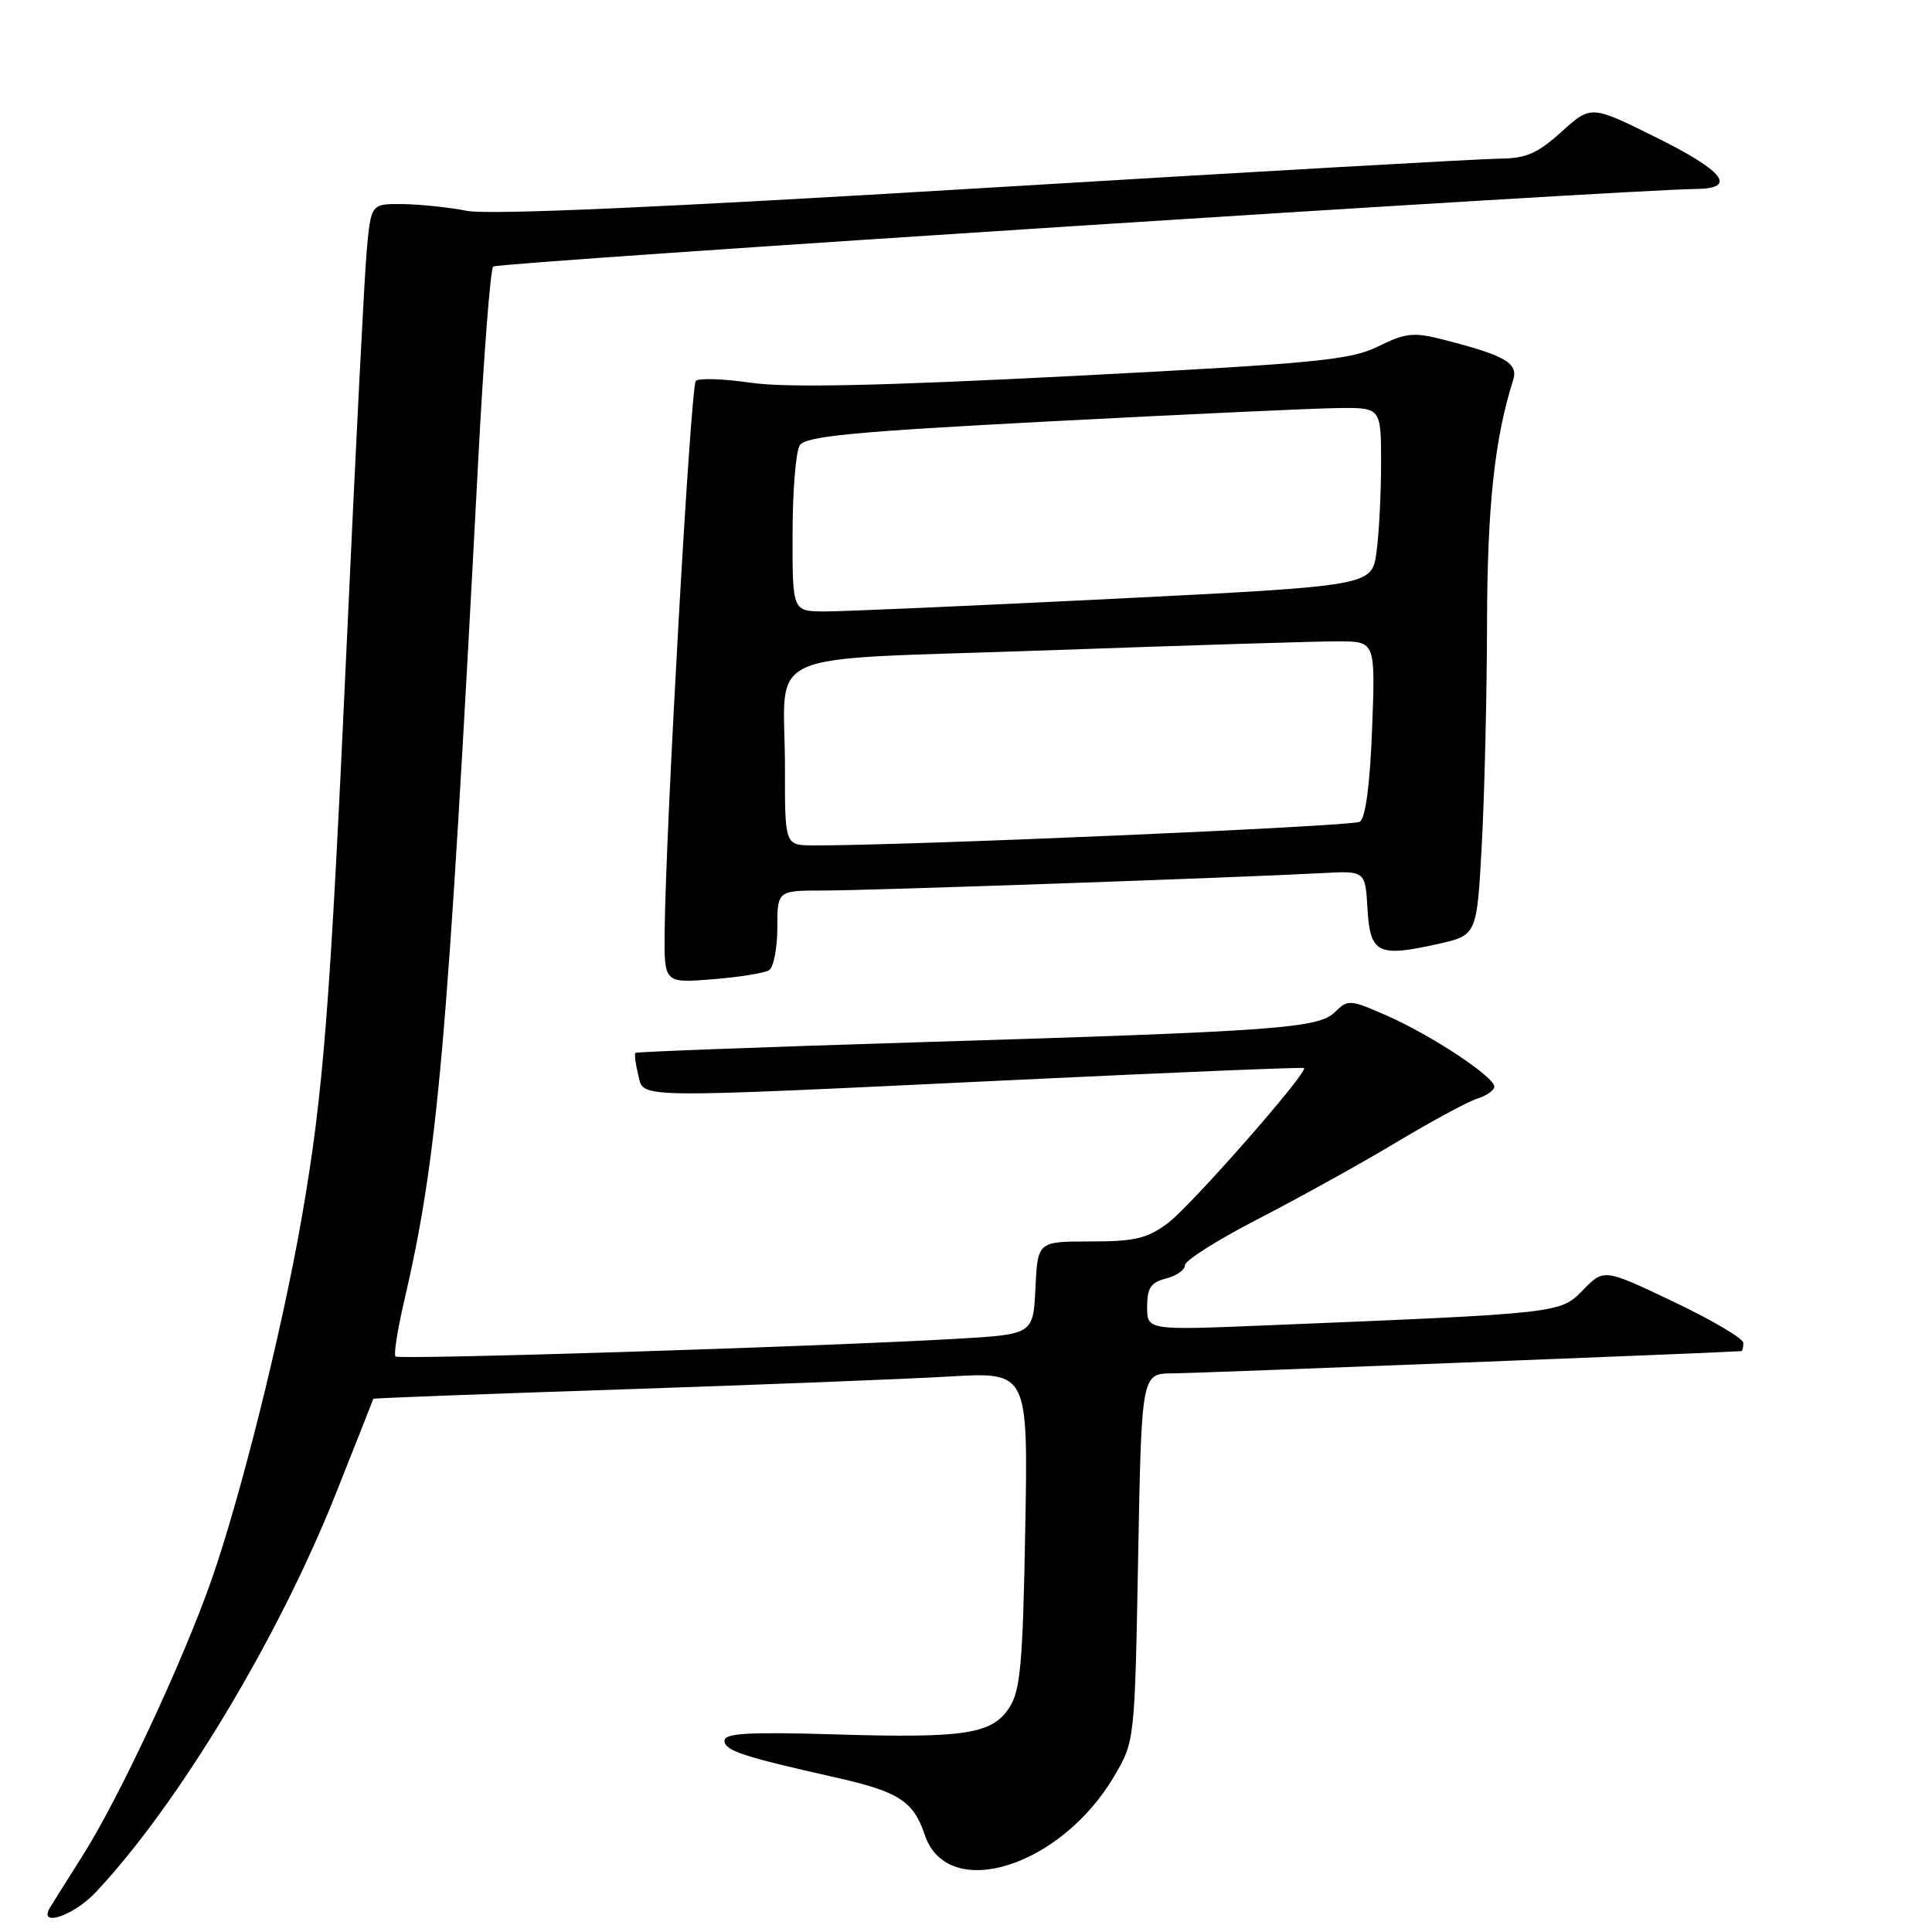 <?xml version="1.0" encoding="UTF-8" standalone="no"?>
<!DOCTYPE svg PUBLIC "-//W3C//DTD SVG 1.1//EN" "http://www.w3.org/Graphics/SVG/1.1/DTD/svg11.dtd" >
<svg xmlns="http://www.w3.org/2000/svg" xmlns:xlink="http://www.w3.org/1999/xlink" version="1.1" viewBox="0 0 256 256">
 <g >
 <path fill="currentColor"
d=" M 12.67 250.75 C 23.59 239.15 36.87 217.11 44.49 197.94 C 47.21 191.10 49.45 185.43 49.47 185.35 C 49.48 185.26 64.35 184.70 82.50 184.10 C 100.65 183.49 120.16 182.73 125.87 182.39 C 136.23 181.79 136.23 181.79 135.85 202.71 C 135.53 220.43 135.21 224.03 133.74 226.27 C 131.43 229.80 127.88 230.34 110.43 229.81 C 99.19 229.48 96.00 229.66 96.00 230.65 C 96.00 231.96 98.38 232.75 110.63 235.50 C 119.09 237.40 121.04 238.65 122.54 243.14 C 125.55 252.09 140.56 247.42 147.65 235.33 C 150.36 230.72 150.36 230.66 150.81 206.35 C 151.26 182.00 151.26 182.00 155.38 181.98 C 158.40 181.97 229.12 179.19 230.75 179.03 C 230.89 179.01 231.00 178.52 231.00 177.94 C 231.00 177.36 226.84 174.91 221.76 172.49 C 212.53 168.10 212.53 168.10 209.77 170.92 C 206.72 174.04 206.99 174.01 167.75 175.62 C 152.00 176.27 152.00 176.27 152.00 173.15 C 152.00 170.66 152.50 169.91 154.50 169.41 C 155.87 169.07 157.01 168.27 157.01 167.64 C 157.02 167.01 161.40 164.25 166.74 161.50 C 172.08 158.75 180.29 154.20 184.98 151.39 C 189.67 148.58 194.51 145.96 195.75 145.57 C 196.99 145.18 198.00 144.47 198.00 143.98 C 198.00 142.68 189.71 137.20 183.80 134.59 C 178.93 132.44 178.58 132.42 176.93 134.07 C 174.74 136.26 169.56 136.64 121.50 138.11 C 101.15 138.74 84.37 139.37 84.20 139.51 C 84.04 139.65 84.20 140.94 84.56 142.38 C 85.37 145.60 82.85 145.56 134.50 143.10 C 155.40 142.10 172.63 141.39 172.79 141.52 C 173.41 142.01 157.86 159.73 154.77 162.05 C 152.03 164.11 150.37 164.50 144.50 164.50 C 137.50 164.50 137.50 164.50 137.20 170.66 C 136.91 176.81 136.91 176.81 126.70 177.40 C 108.59 178.44 52.86 180.20 52.40 179.74 C 52.16 179.49 52.65 176.31 53.50 172.65 C 58.03 153.10 59.22 139.67 63.38 60.74 C 64.10 47.12 64.98 35.68 65.35 35.32 C 65.91 34.75 214.95 25.14 224.75 25.04 C 230.25 24.98 228.46 22.67 219.41 18.19 C 210.82 13.93 210.82 13.93 206.91 17.46 C 203.74 20.33 202.19 21.00 198.75 21.02 C 196.41 21.03 165.65 22.78 130.39 24.91 C 87.75 27.49 64.81 28.50 61.89 27.94 C 59.48 27.47 55.62 27.07 53.33 27.04 C 49.16 27.00 49.16 27.00 48.59 33.25 C 48.28 36.69 47.11 59.75 45.98 84.50 C 43.73 133.72 42.87 144.76 39.97 161.41 C 37.37 176.35 31.84 198.51 27.97 209.50 C 24.14 220.37 15.66 238.49 10.87 246.01 C 8.96 249.03 7.05 252.06 6.63 252.75 C 5.01 255.44 9.72 253.88 12.67 250.75 Z  M 101.90 128.56 C 102.50 128.19 103.00 125.66 103.00 122.94 C 103.00 118.00 103.00 118.00 109.14 118.00 C 115.18 118.00 164.03 116.29 175.20 115.69 C 180.91 115.38 180.91 115.38 181.20 120.43 C 181.55 126.36 182.57 126.86 190.55 125.08 C 195.70 123.92 195.70 123.92 196.35 111.81 C 196.71 105.14 197.02 91.99 197.04 82.59 C 197.07 67.16 198.04 58.10 200.49 50.40 C 201.22 48.10 199.52 47.12 191.12 44.97 C 187.32 44.00 186.21 44.12 182.62 45.90 C 178.96 47.71 174.46 48.15 142.33 49.81 C 116.61 51.13 104.24 51.40 99.53 50.72 C 95.88 50.19 92.59 50.08 92.20 50.47 C 91.52 51.14 88.22 109.48 88.07 123.39 C 88.00 130.27 88.00 130.27 94.40 129.76 C 97.91 129.48 101.29 128.94 101.90 128.56 Z  M 104.01 101.75 C 104.04 85.64 99.72 87.57 138.82 86.17 C 157.34 85.51 174.69 84.97 177.38 84.98 C 182.25 85.00 182.25 85.00 181.81 96.58 C 181.53 103.96 180.94 108.42 180.18 108.89 C 179.19 109.50 119.57 112.08 107.75 112.02 C 104.00 112.00 104.00 112.00 104.01 101.75 Z  M 105.02 70.75 C 105.02 65.11 105.45 59.83 105.97 59.01 C 106.74 57.80 113.00 57.20 139.21 55.83 C 156.97 54.90 174.09 54.11 177.25 54.07 C 183.00 54.00 183.00 54.00 183.00 61.36 C 183.00 65.41 182.73 70.73 182.39 73.18 C 181.78 77.63 181.78 77.63 147.64 79.34 C 128.86 80.27 111.59 81.03 109.25 81.02 C 105.00 81.00 105.00 81.00 105.02 70.75 Z "/>
</g>
</svg>